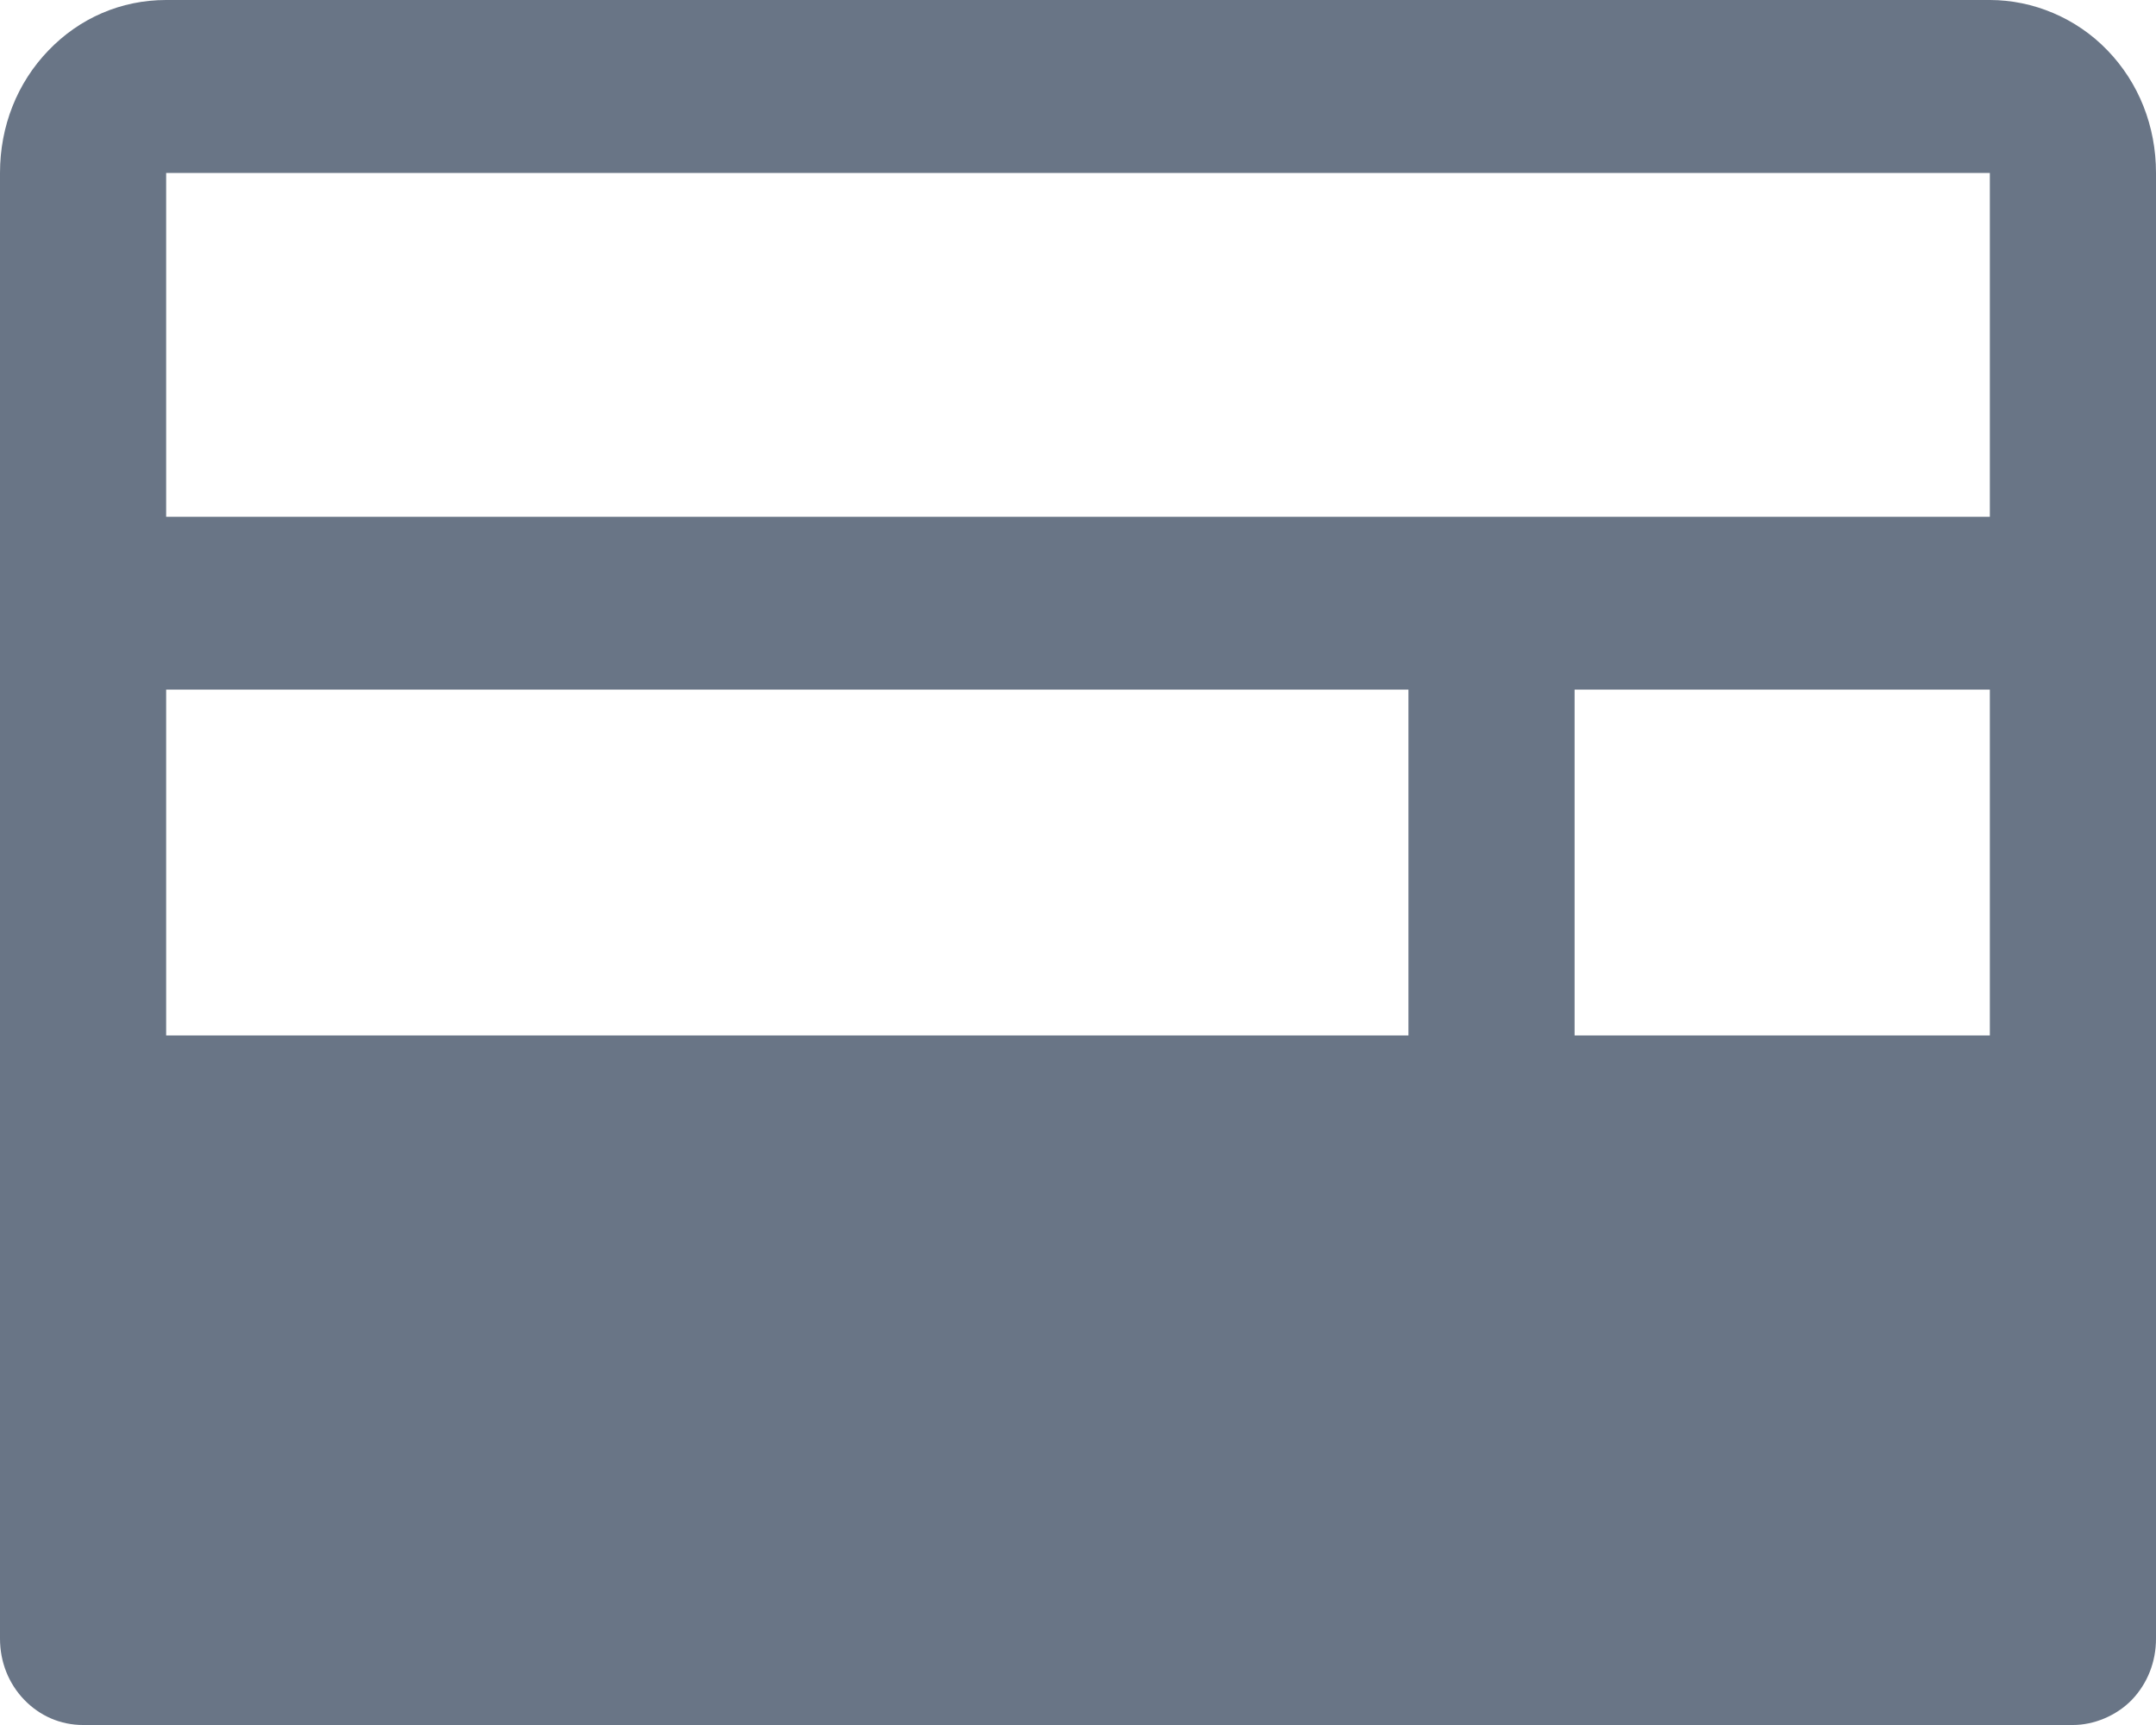 <svg width="15" height="12" viewBox="0 0 15 12" fill="none" xmlns="http://www.w3.org/2000/svg">
<path d="M14.663 0.351C14.446 0.125 14.145 0 13.844 0H1.156C0.843 0 0.554 0.125 0.337 0.351C0.12 0.576 0 0.877 0 1.203V11.399C0 11.562 0.06 11.712 0.169 11.825C0.277 11.937 0.421 12 0.578 12H14.422C14.567 12 14.723 11.937 14.832 11.825C14.94 11.712 15 11.562 15 11.399V1.203C15 0.877 14.88 0.576 14.663 0.351ZM9.799 7.203H1.156V4.797H9.799V7.203ZM13.844 7.203H10.955V4.797H13.844V7.203ZM13.844 3.595H1.156V1.203H13.844V3.595Z" fill="#697586"/>
</svg>
